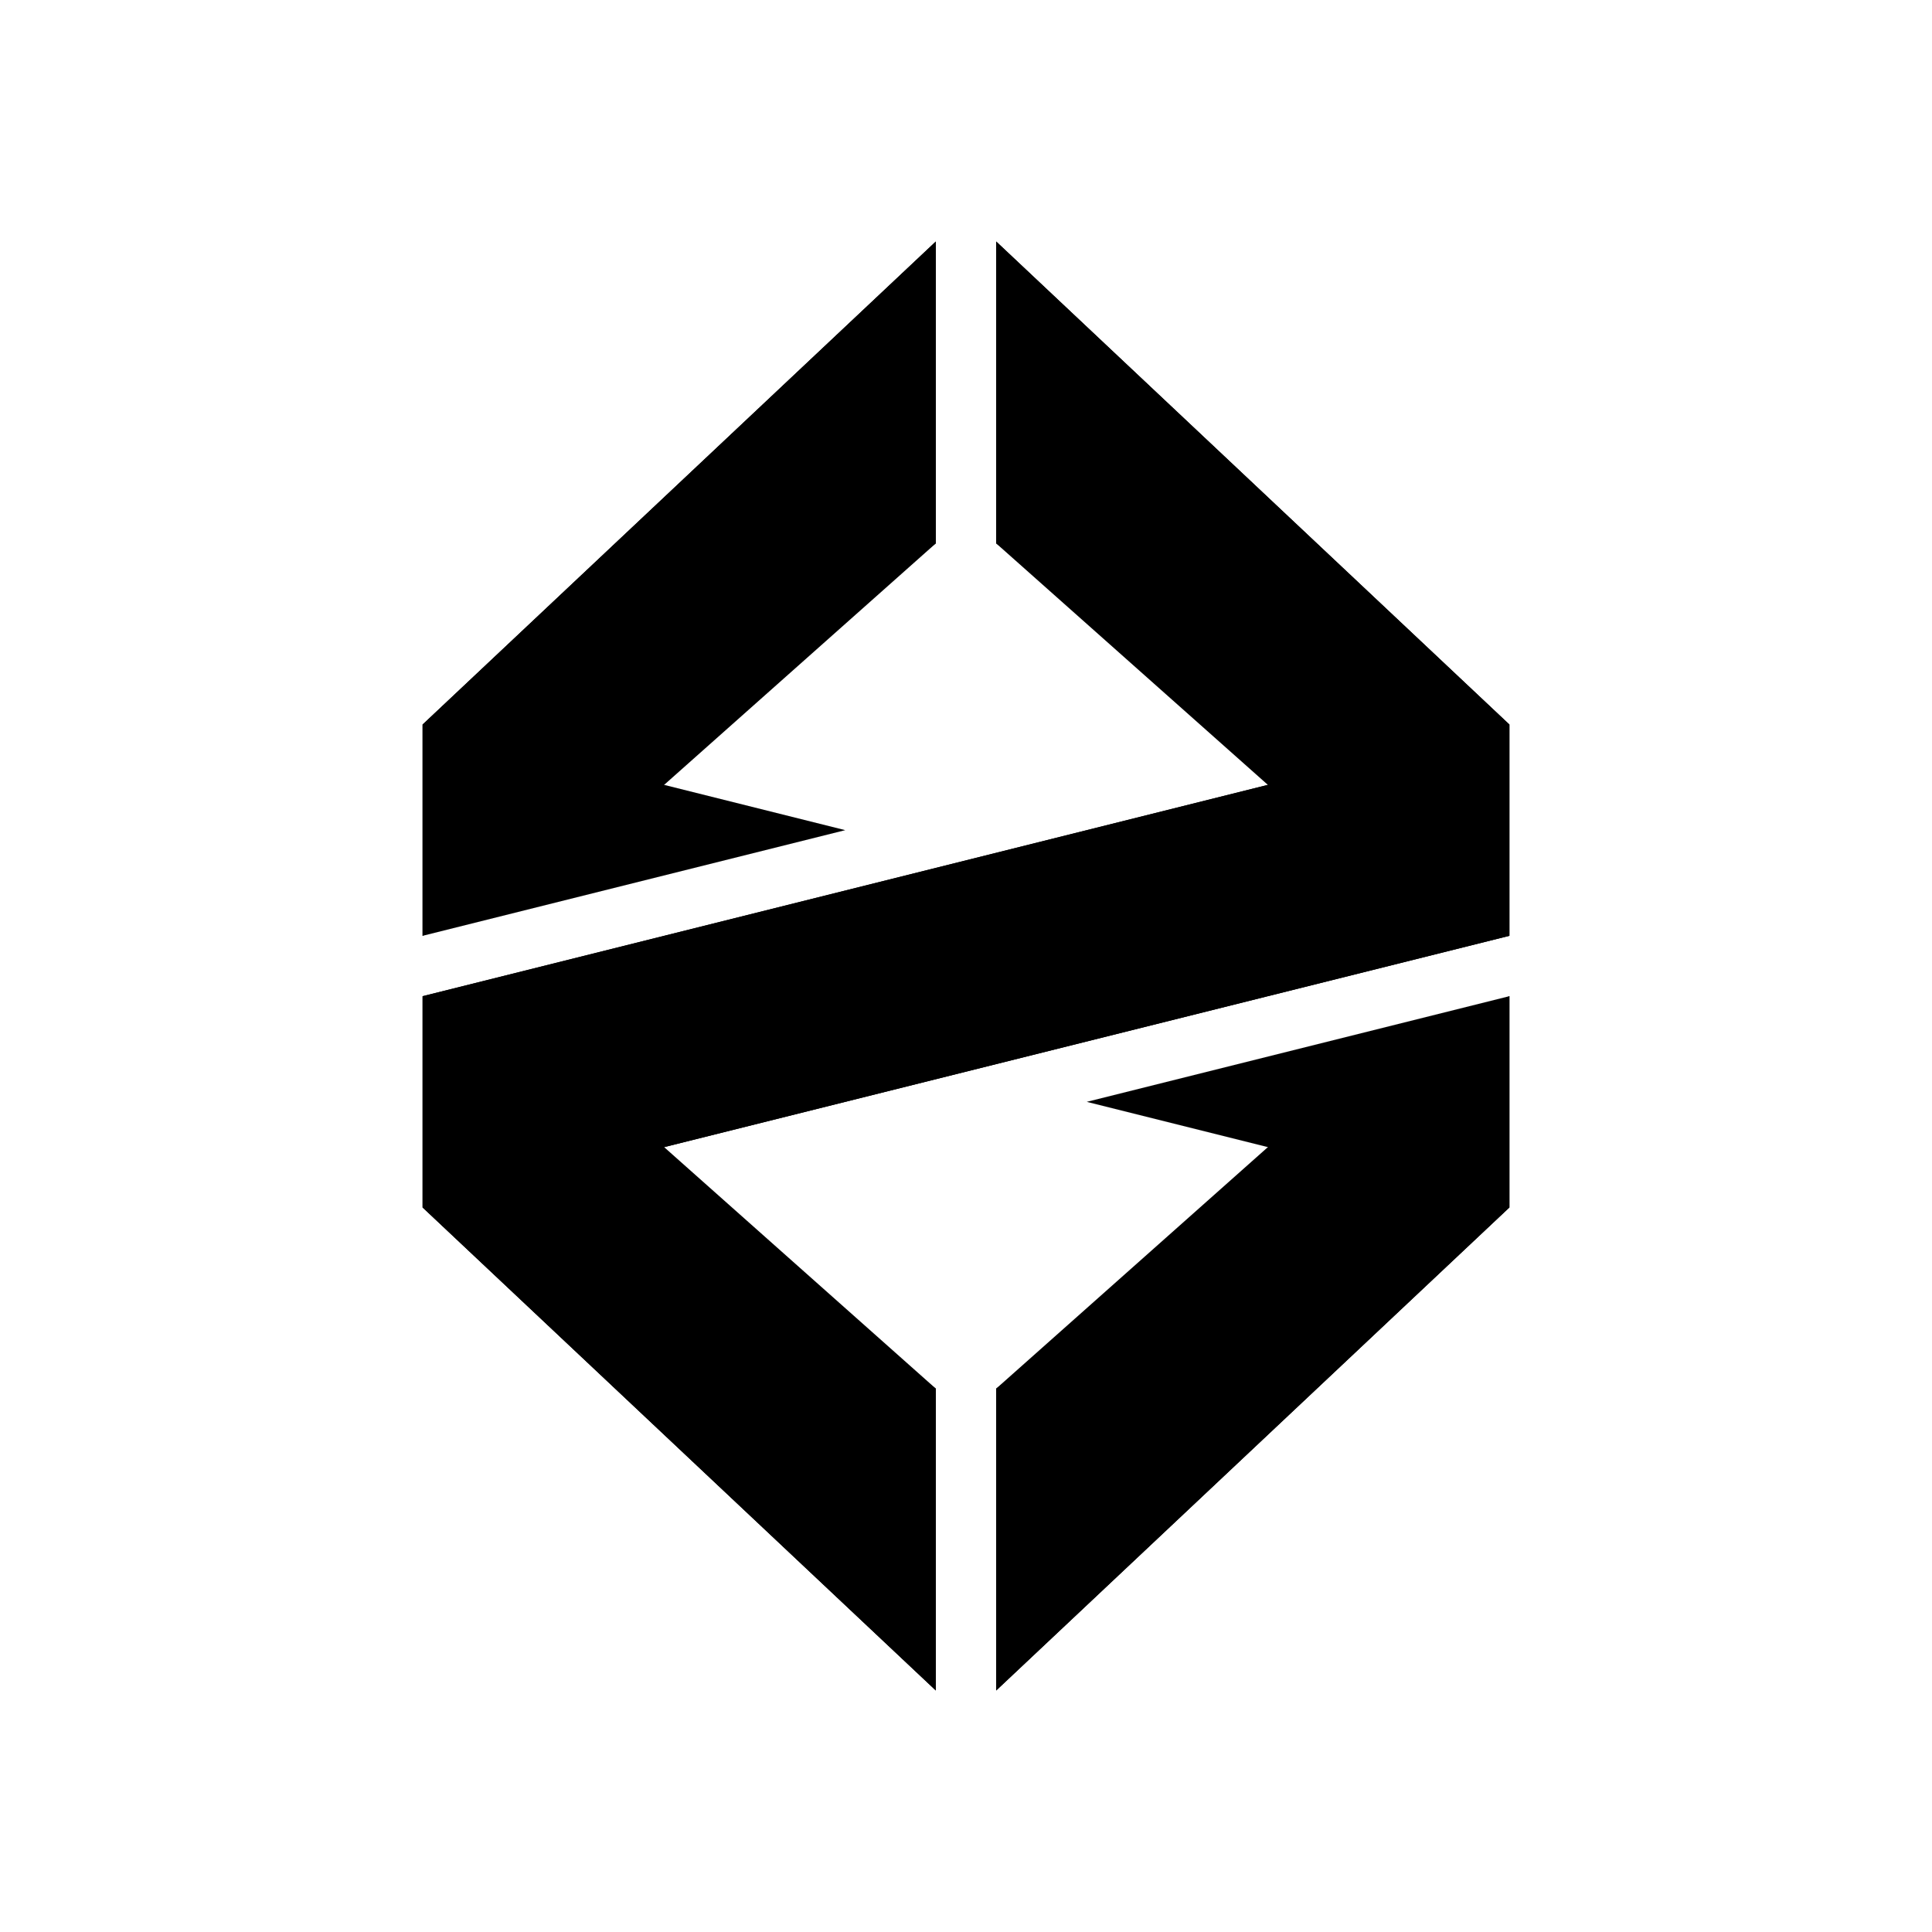 <svg id="zigurous-emblem-mono-black" xmlns="http://www.w3.org/2000/svg" viewBox="0 0 512 512"><polygon points="112 192 248 64 248 144 176 208 112 248 112 192"/><polygon points="248 64 248 144 112 248 112 192 248 64"/><polygon points="400 320 264 448 264 368 336 304 400 264 400 320"/><polygon points="400 264 400 320 288 292 400 264"/><polygon points="264 448 264 368 400 264 400 320 264 448"/><polygon points="112 248 112 192 224 220 112 248"/><polygon points="112 320 248 448 248 368 176 304 400 248 400 192 264 64 264 144 336 208 112 264 112 320"/><polygon points="112 264 112 320 400 248 400 192 112 264"/><polygon points="264 64 264 144 400 248 400 192 264 64"/><polygon points="248 448 248 368 112 264 112 320 248 448"/></svg>